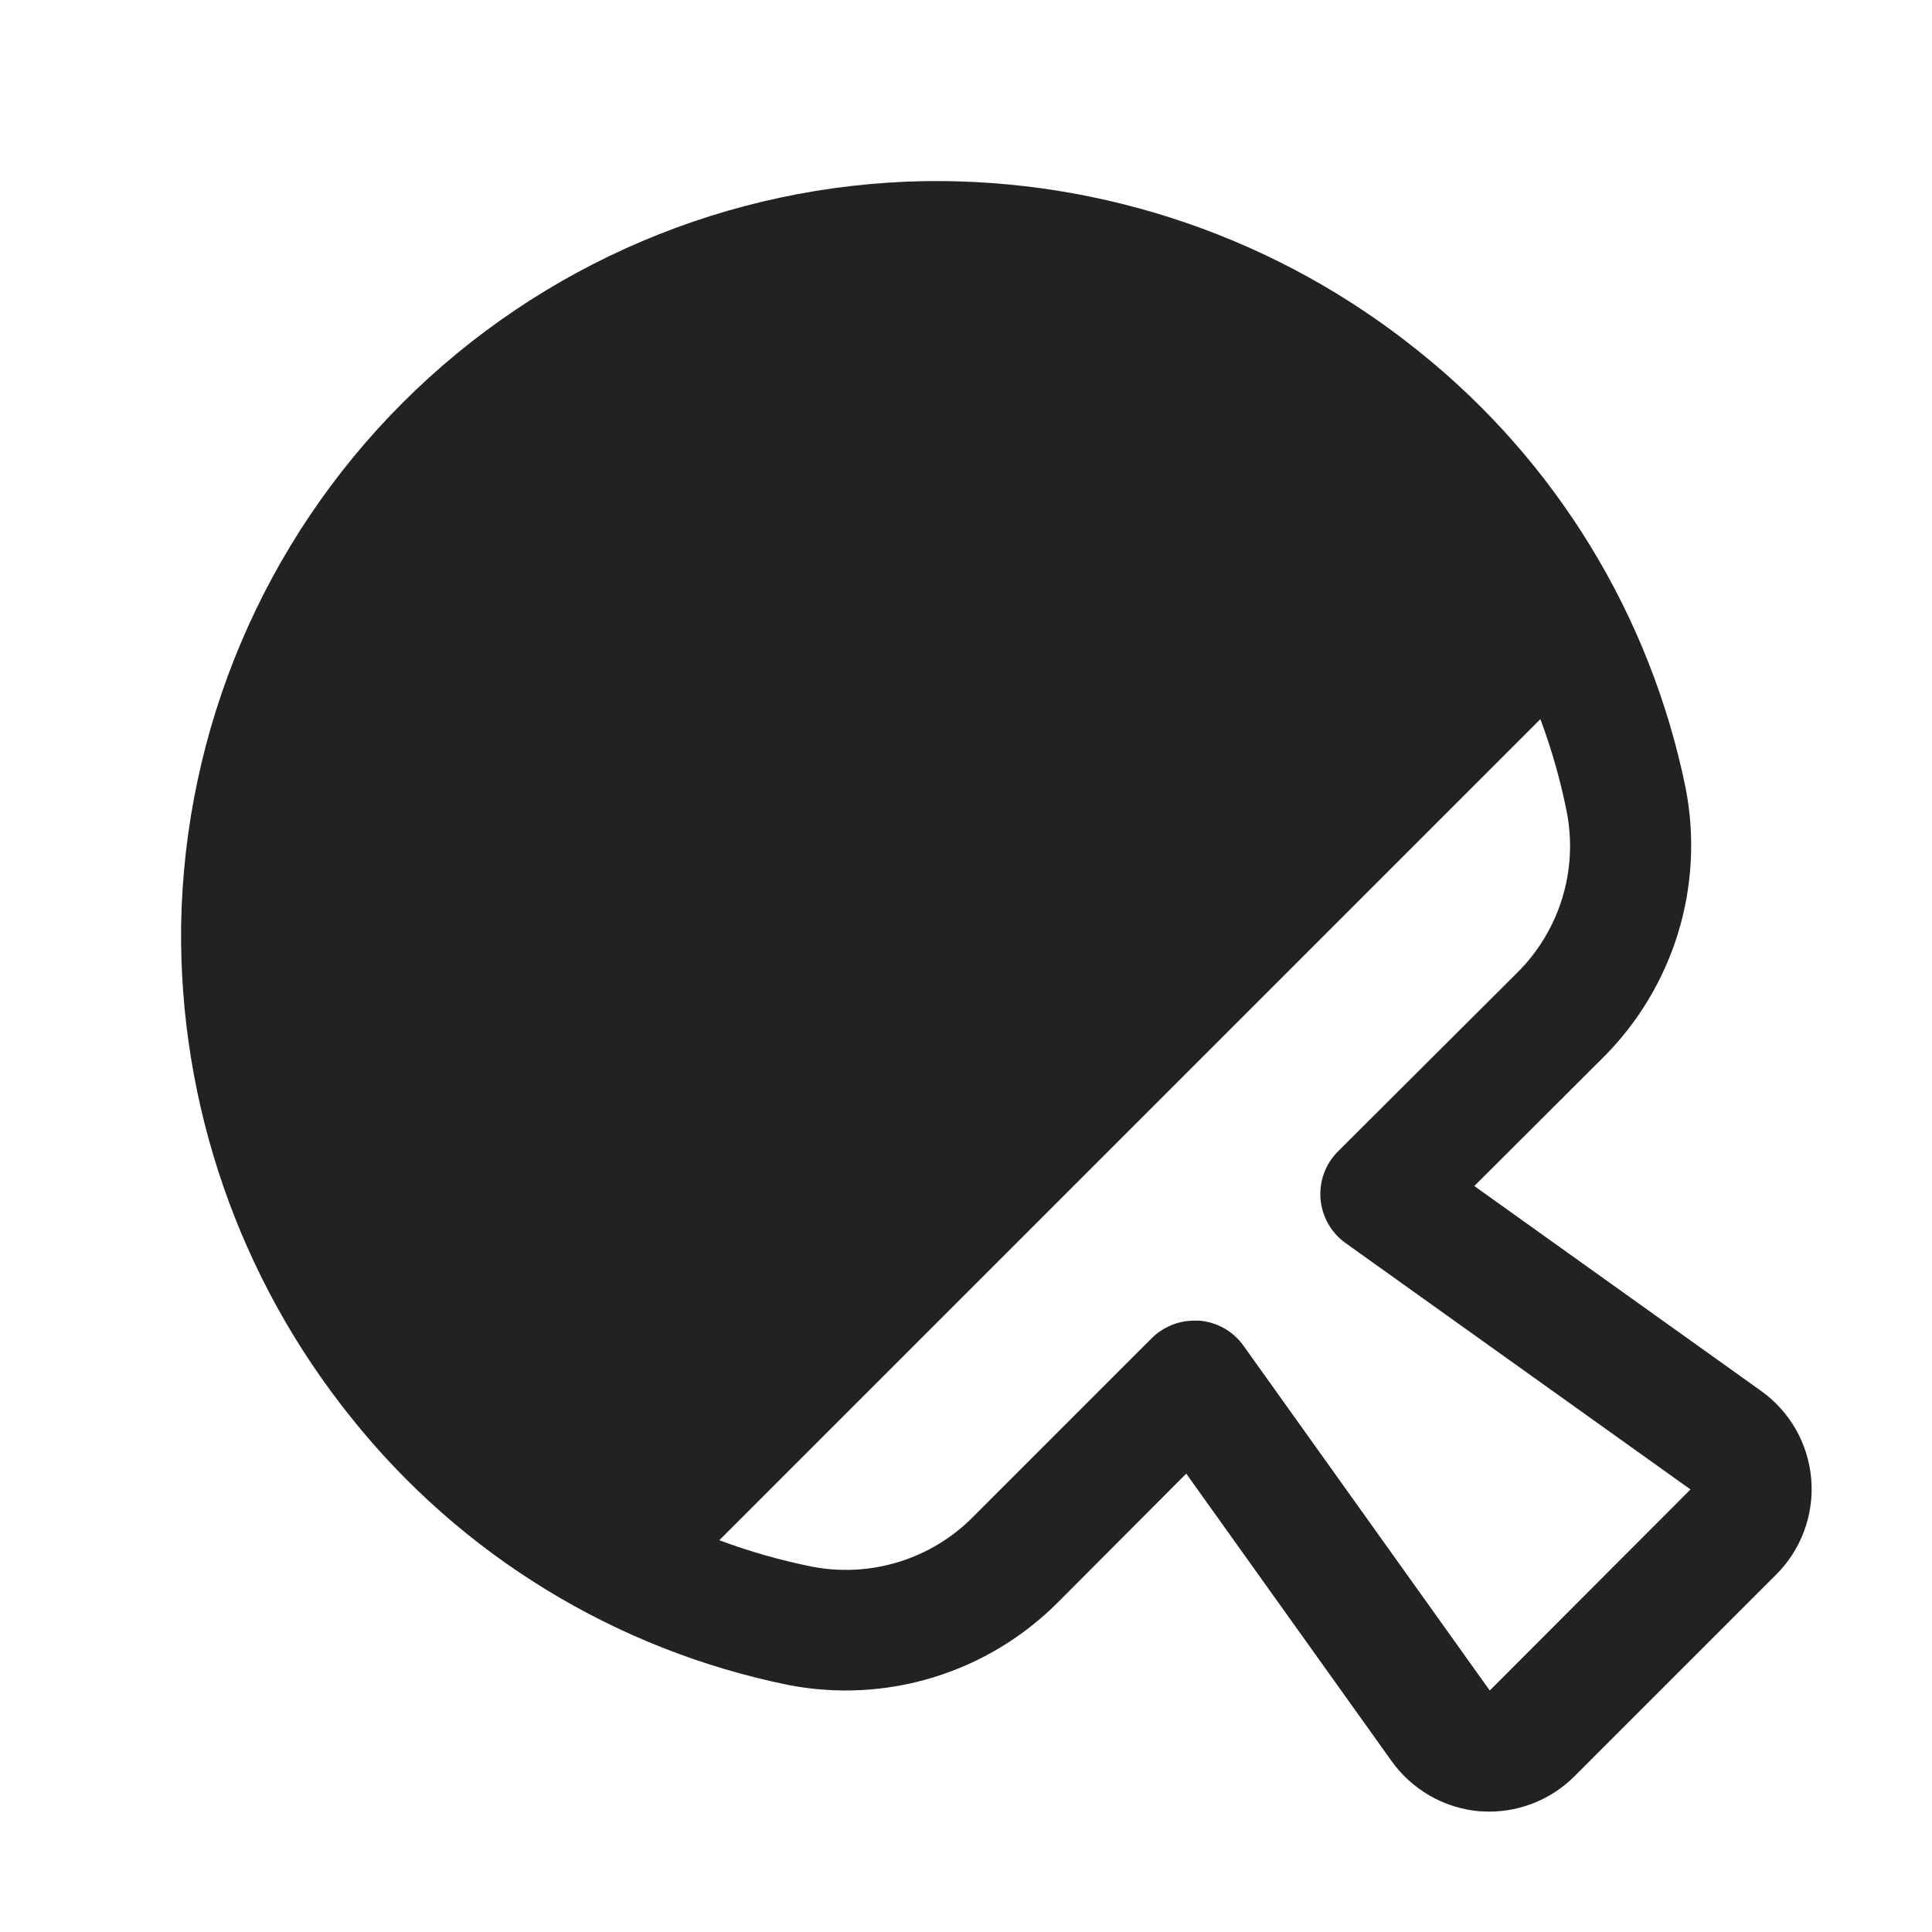 <svg width="32" height="32" viewBox="0 0 32 32" fill="none" xmlns="http://www.w3.org/2000/svg">
<path d="M30 24.5C29.976 24.211 29.889 23.93 29.746 23.677C29.602 23.425 29.405 23.206 29.169 23.038L24.419 19.644L26.544 17.525C27.123 16.95 27.552 16.241 27.792 15.461C28.032 14.68 28.076 13.853 27.919 13.051C27.337 10.195 25.771 7.634 23.494 5.815C21.181 3.953 18.291 2.958 15.322 3C12.072 3.055 8.969 4.371 6.67 6.67C4.371 8.969 3.055 12.072 3 15.323C2.963 18.287 3.96 21.172 5.819 23.483C7.638 25.76 10.199 27.326 13.055 27.908C13.856 28.064 14.684 28.021 15.464 27.781C16.245 27.541 16.954 27.112 17.529 26.533L19.648 24.408L23.041 29.158C23.209 29.396 23.426 29.594 23.678 29.74C23.93 29.885 24.21 29.974 24.5 30C24.555 30 24.61 30.006 24.665 30.006C25.195 30.006 25.704 29.795 26.079 29.42L29.409 26.09C29.618 25.885 29.779 25.636 29.881 25.361C29.983 25.086 30.024 24.792 30 24.5ZM24.675 28L20.596 22.289C20.512 22.171 20.403 22.072 20.276 22.001C20.15 21.929 20.01 21.886 19.865 21.874C19.837 21.874 19.81 21.874 19.782 21.874C19.651 21.874 19.521 21.899 19.4 21.95C19.278 22 19.168 22.073 19.075 22.166L16.121 25.12C15.779 25.468 15.356 25.725 14.89 25.869C14.424 26.014 13.93 26.041 13.451 25.949C12.928 25.844 12.414 25.698 11.914 25.511L25.514 11.911C25.7 12.411 25.846 12.925 25.951 13.449C26.044 13.928 26.017 14.422 25.872 14.888C25.727 15.354 25.47 15.777 25.122 16.119L22.163 19.069C22.06 19.172 21.98 19.295 21.93 19.432C21.88 19.568 21.86 19.714 21.872 19.858C21.884 20.003 21.928 20.144 21.999 20.27C22.071 20.396 22.169 20.506 22.288 20.59L28 24.67L24.675 28Z" fill="#222222"/>
</svg>
